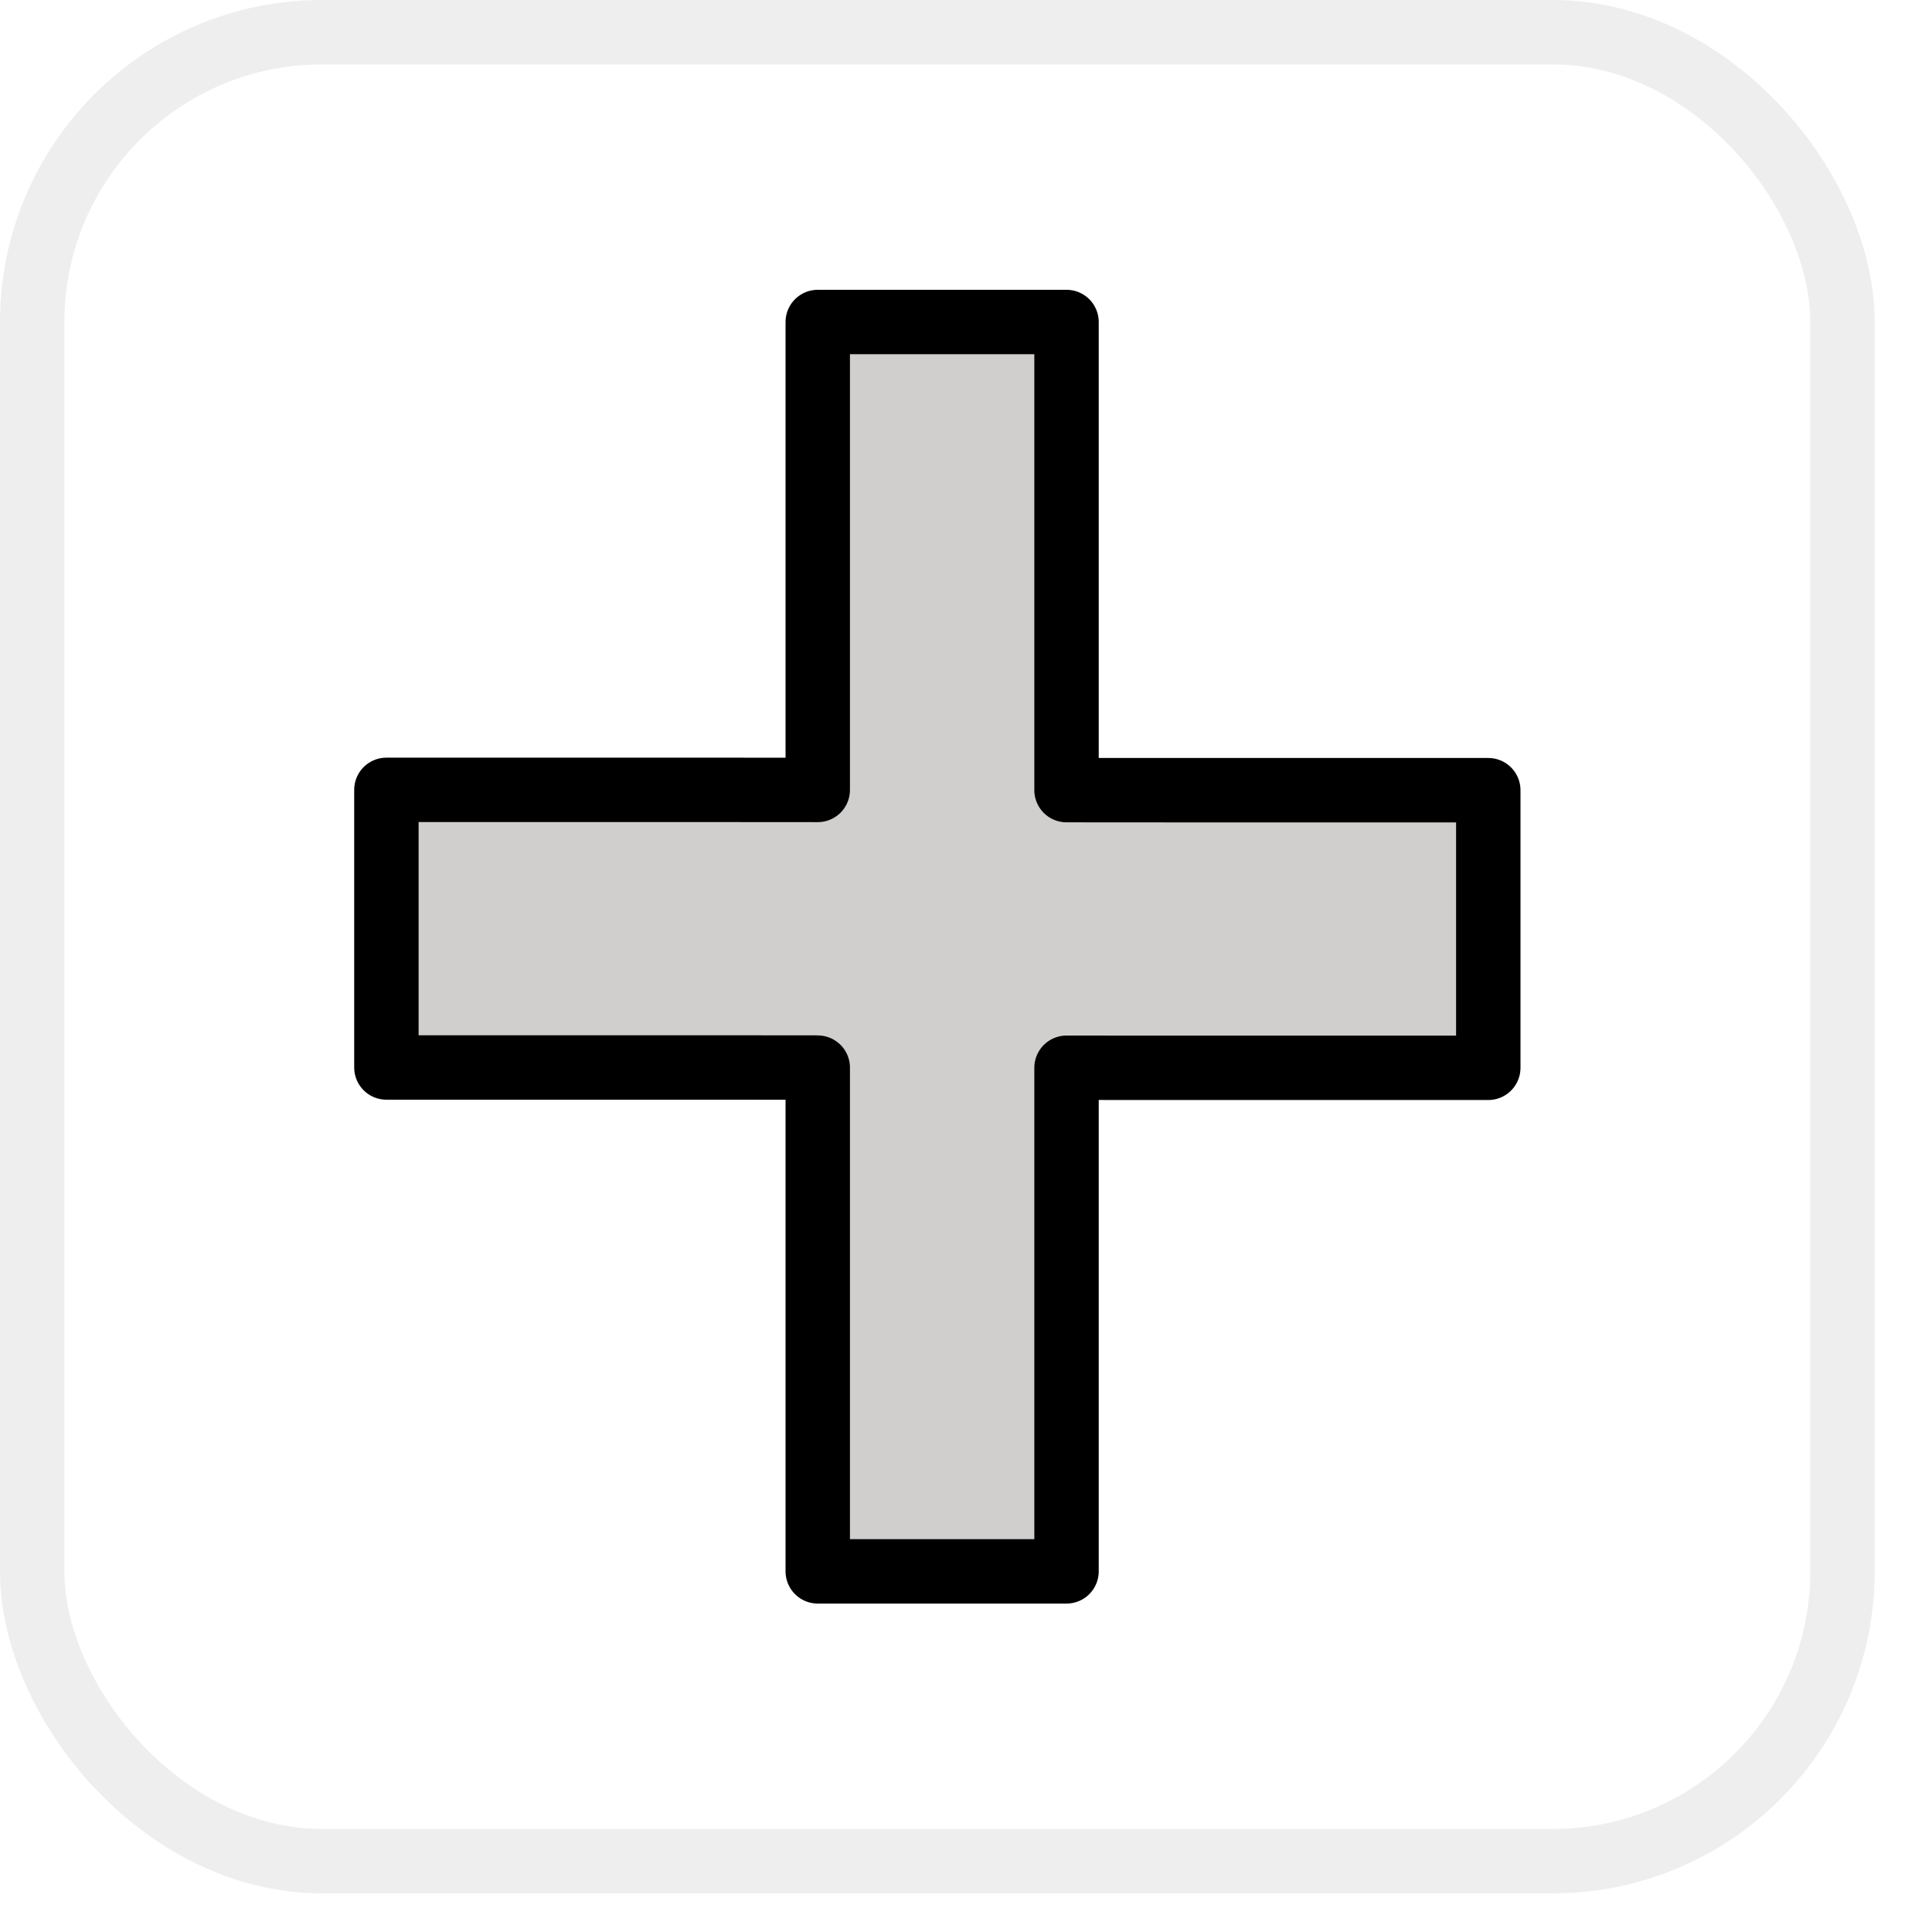 <svg width="30" height="30" viewBox="0 0 30 30" fill="none" xmlns="http://www.w3.org/2000/svg">
<g filter="url(#filter0_d_186_59)">
<rect width="29.11" height="29.4" rx="5" fill="white"/>
<path d="M12.698 12.266V5H16.561V12.269L16.579 12.269L18.099 12.27H23.11V16.581H18.102L16.561 16.58L16.561 16.593V24.4H12.698V16.578L12.661 16.577L11.228 16.576H6V12.265H11.227L12.666 12.266L12.698 12.266Z" fill="#D0CFCE"/>
<path d="M12.698 12.266V5H16.561V12.269L16.579 12.269L18.099 12.27H23.11V16.581H18.102L16.561 16.58L16.561 16.593V24.4H12.698V16.578L12.661 16.577L11.228 16.576H6V12.265H11.227L12.666 12.266L12.698 12.266Z" stroke="black" stroke-miterlimit="10" stroke-linecap="round" stroke-linejoin="round"/>
<rect x="0.5" y="0.5" width="28.11" height="28.4" rx="4.5" stroke="#EEEEEE"/>
</g>
<defs>
<filter id="filter0_d_186_59" x="0" y="0" width="29.11" height="29.4" filterUnits="userSpaceOnUse" color-interpolation-filters="sRGB">
<feFlood flood-opacity="0" result="BackgroundImageFix"/>
<feColorMatrix in="SourceAlpha" type="matrix" values="0 0 0 0 0 0 0 0 0 0 0 0 0 0 0 0 0 0 127 0" result="hardAlpha"/>
<feOffset/>
<feComposite in2="hardAlpha" operator="out"/>
<feColorMatrix type="matrix" values="0 0 0 0 0.842 0 0 0 0 0.842 0 0 0 0 0.842 0 0 0 0.25 0"/>
<feBlend mode="normal" in2="BackgroundImageFix" result="effect1_dropShadow_186_59"/>
<feBlend mode="normal" in="SourceGraphic" in2="effect1_dropShadow_186_59" result="shape"/>
</filter>
</defs>
</svg>
